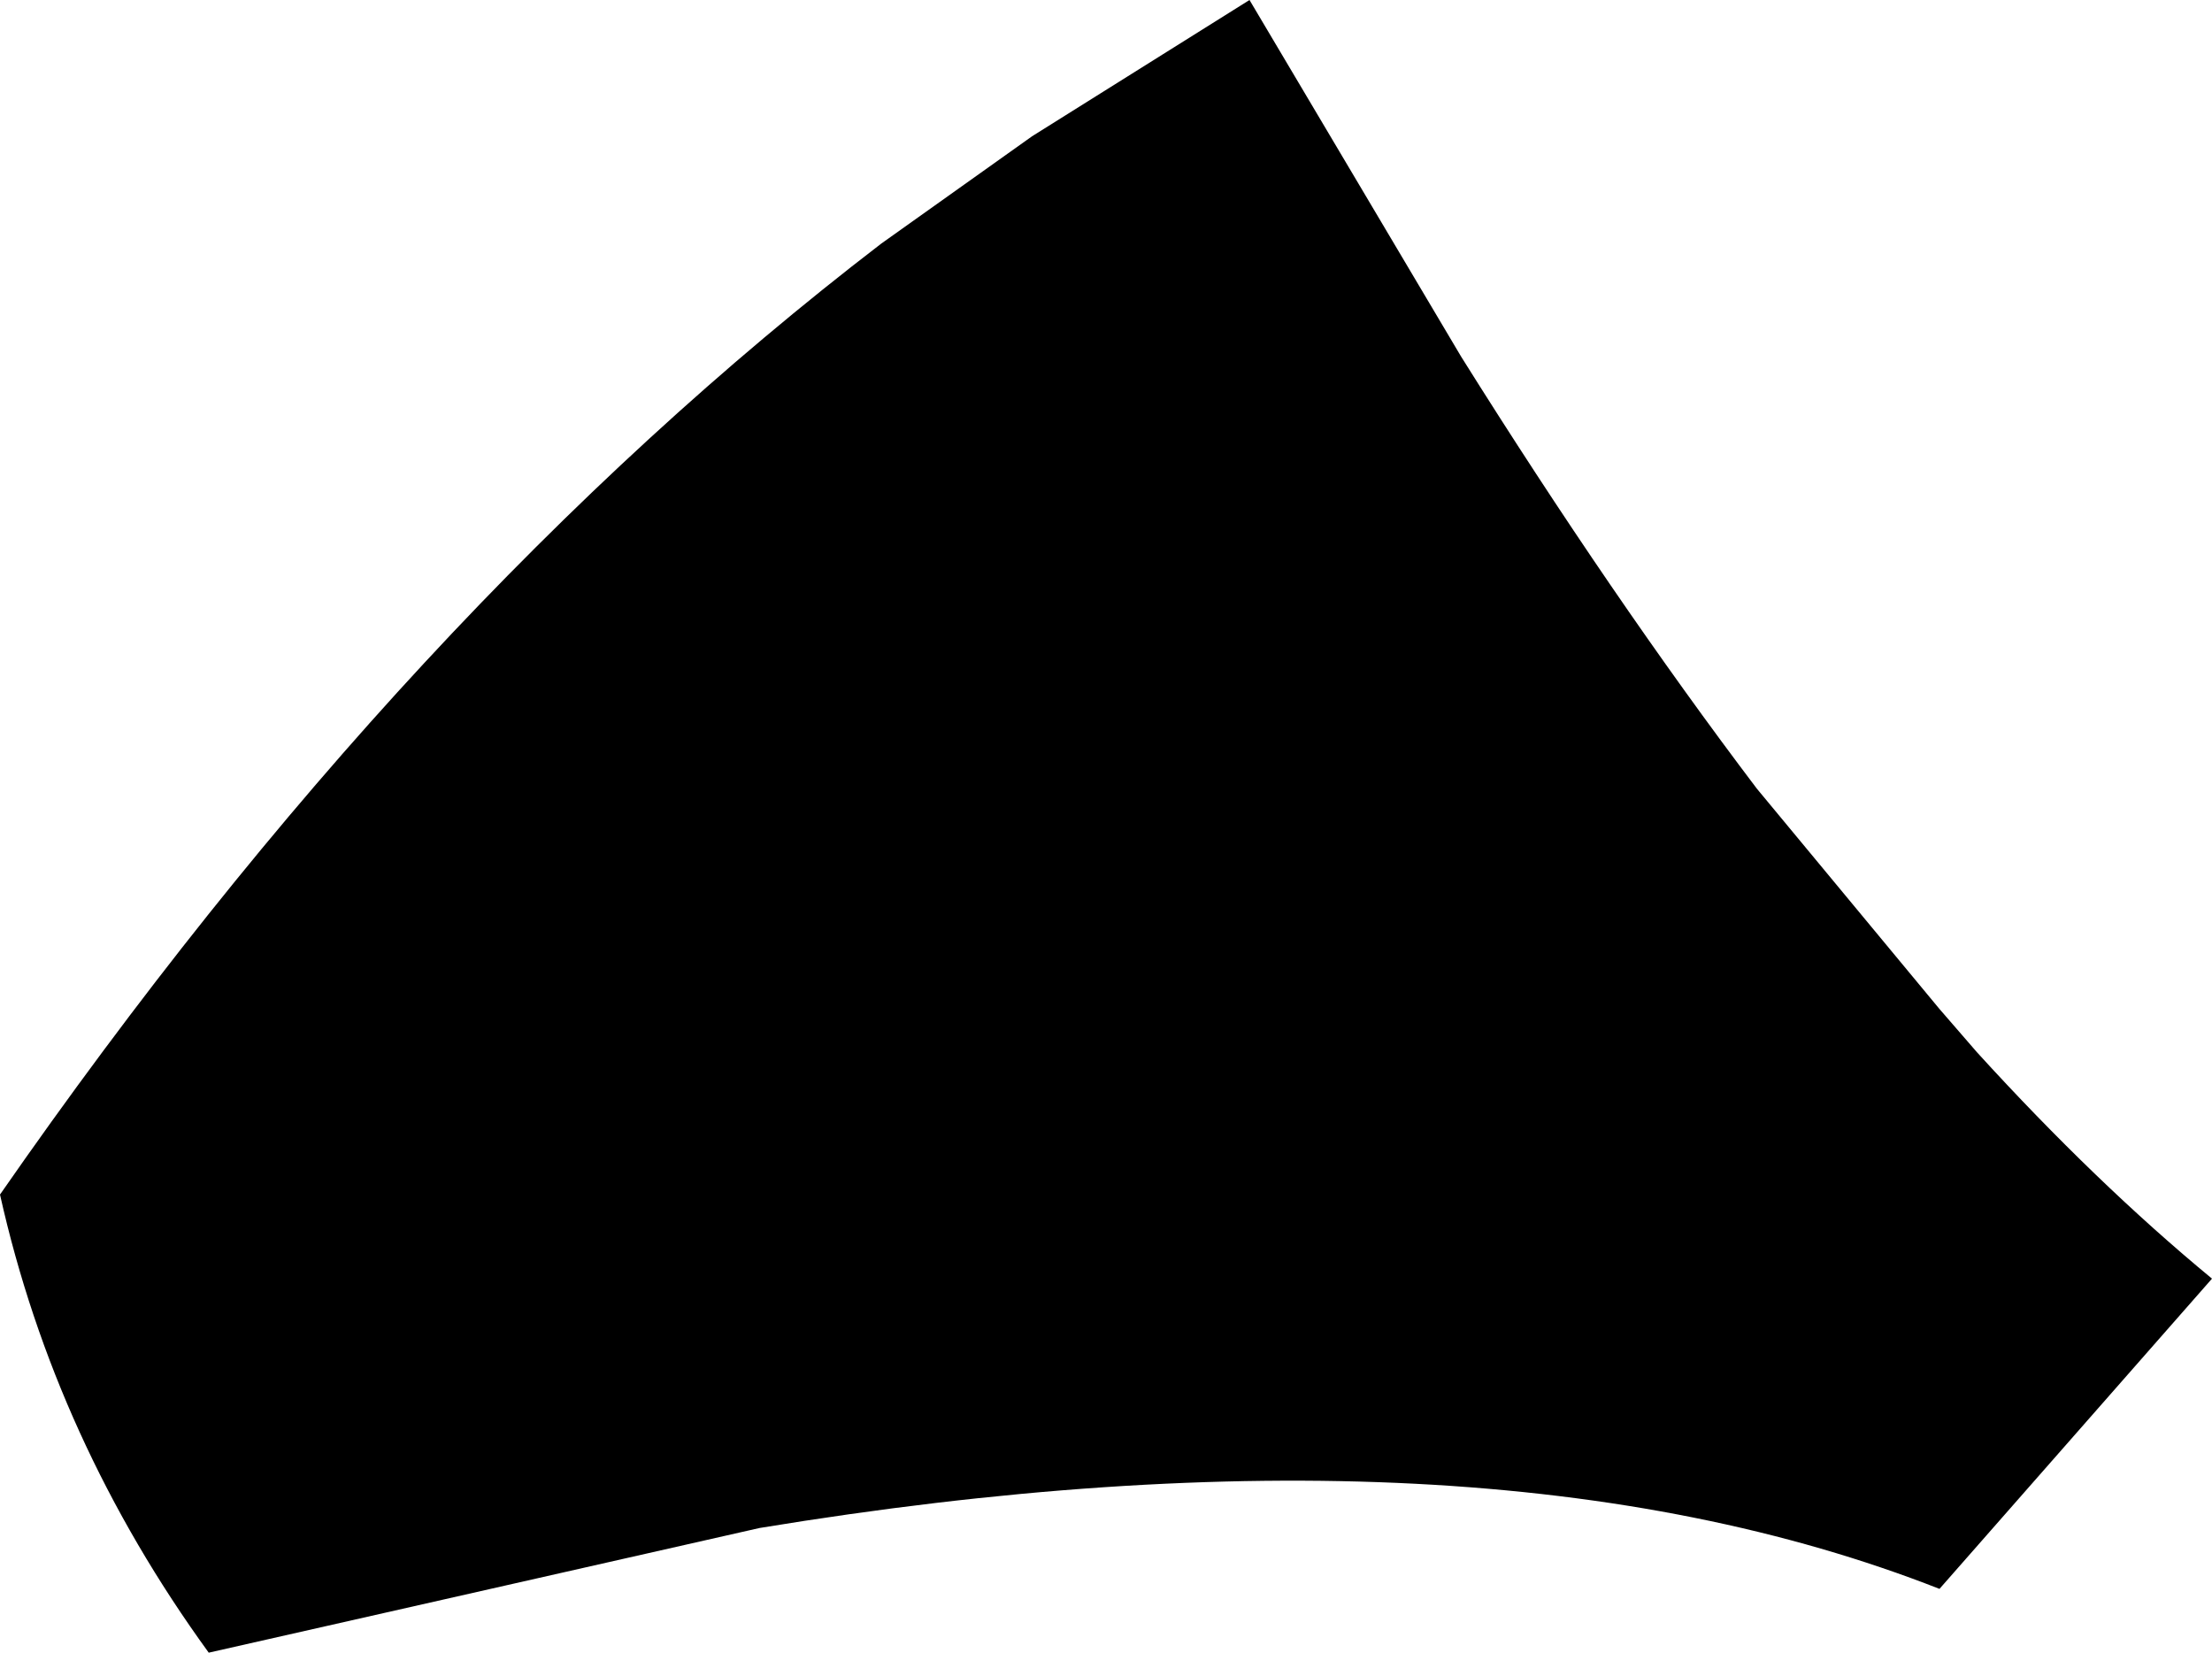 <?xml version="1.0" encoding="UTF-8" standalone="no"?>
<svg xmlns:xlink="http://www.w3.org/1999/xlink" height="28.5px" width="38.15px" xmlns="http://www.w3.org/2000/svg">
  <g transform="matrix(1.0, 0.0, 0.0, 1.0, -158.4, -328.85)">
    <path d="M176.2 331.2 L179.95 328.85 183.6 335.0 Q186.2 339.15 188.7 342.45 L191.85 346.25 192.5 347.0 Q194.55 349.25 196.55 350.9 L191.85 356.25 Q183.95 353.15 171.5 355.2 L162.0 357.35 Q159.35 353.7 158.4 349.45 165.45 339.3 173.6 333.05 L176.2 331.2" fill="#000000" fill-rule="evenodd" stroke="none"/>
  </g>
</svg>
